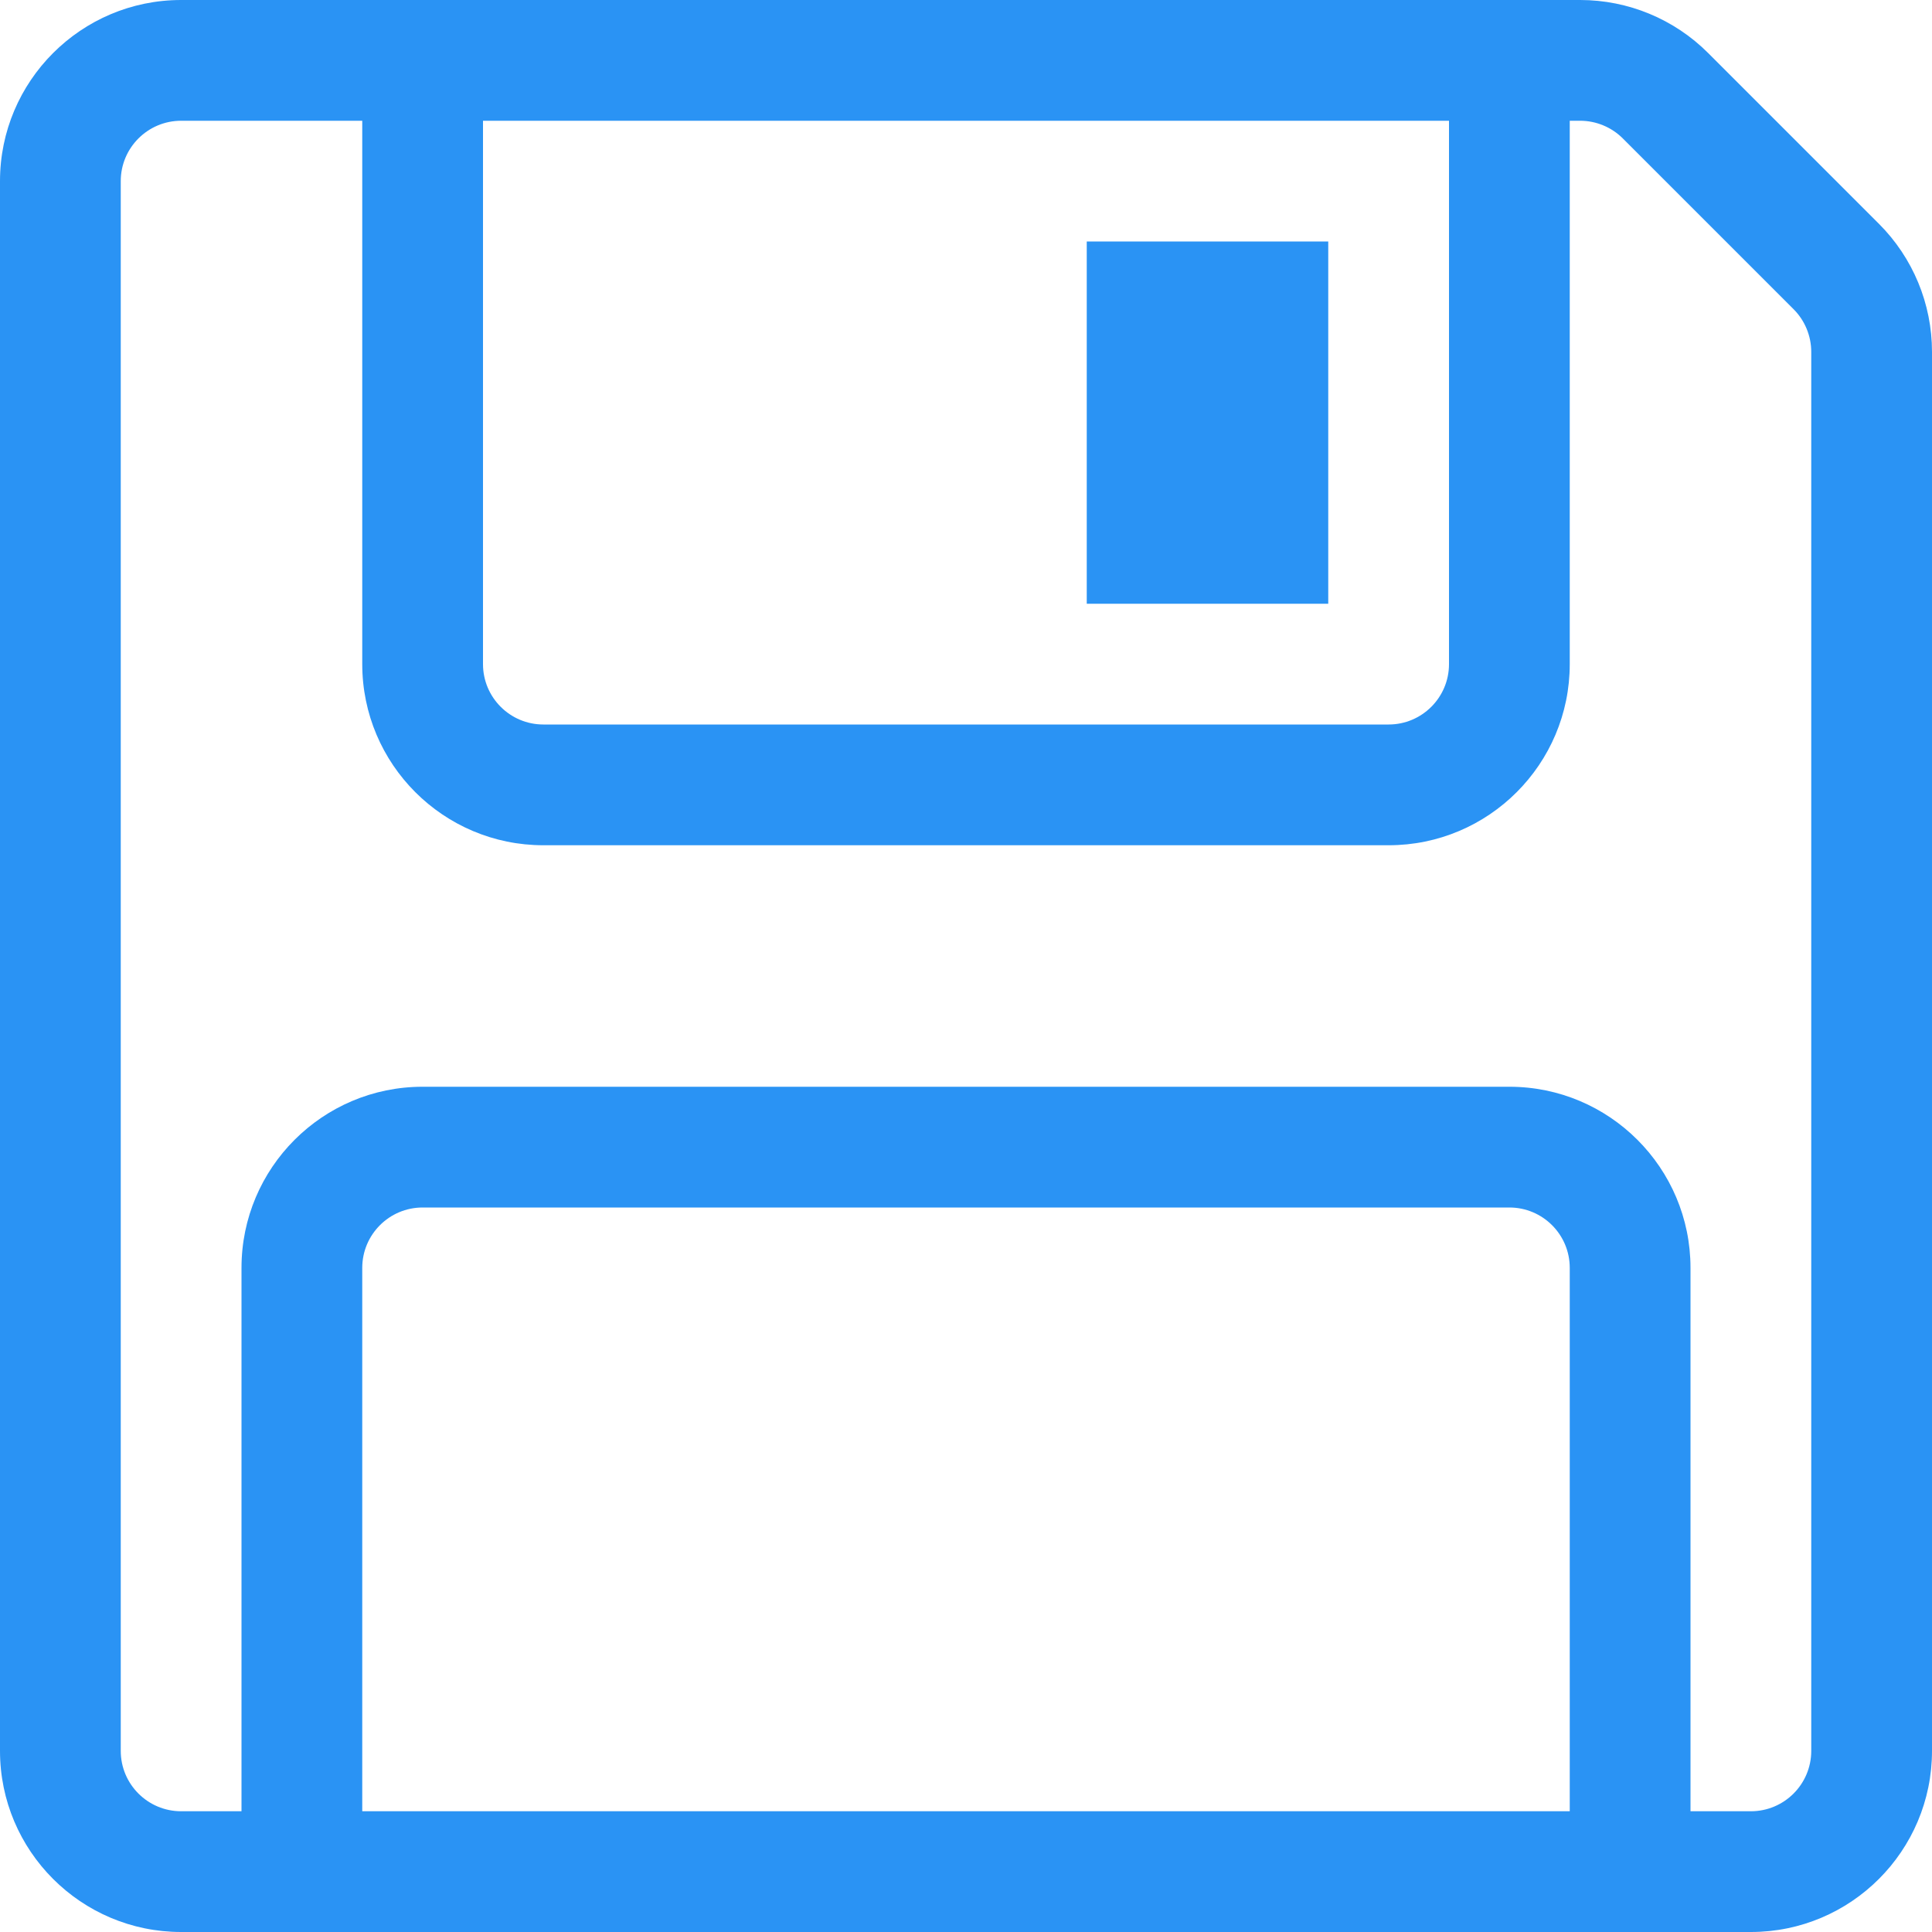 <svg width="16" height="16" viewBox="0 0 16 16" fill="none" xmlns="http://www.w3.org/2000/svg">
<path d="M11 2H9V5H11V2Z" fill="#2A93F4"/>
<path d="M1.5 0H13.086C13.484 0 13.865 0.158 14.146 0.439L15.561 1.854C15.842 2.135 16 2.516 16 2.914V14.5C16 15.328 15.328 16 14.5 16H1.5C0.672 16 0 15.328 0 14.5V1.5C0 0.672 0.672 0 1.5 0ZM1 1.5V14.5C1 14.776 1.224 15 1.5 15H2V10.5C2 9.672 2.672 9 3.5 9H12.5C13.328 9 14 9.672 14 10.5V15H14.5C14.776 15 15 14.776 15 14.5V2.914C15 2.782 14.947 2.654 14.854 2.561L13.439 1.146C13.346 1.053 13.218 1 13.086 1H13V5.5C13 6.328 12.328 7 11.5 7H4.5C3.672 7 3 6.328 3 5.5V1H1.5C1.224 1 1 1.224 1 1.5ZM4 5.5C4 5.776 4.224 6 4.5 6H11.5C11.776 6 12 5.776 12 5.5V1H4V5.5ZM3 15H13V10.5C13 10.224 12.776 10 12.5 10H3.5C3.224 10 3 10.224 3 10.5V15Z" fill="#2A93F4"/>
</svg>
